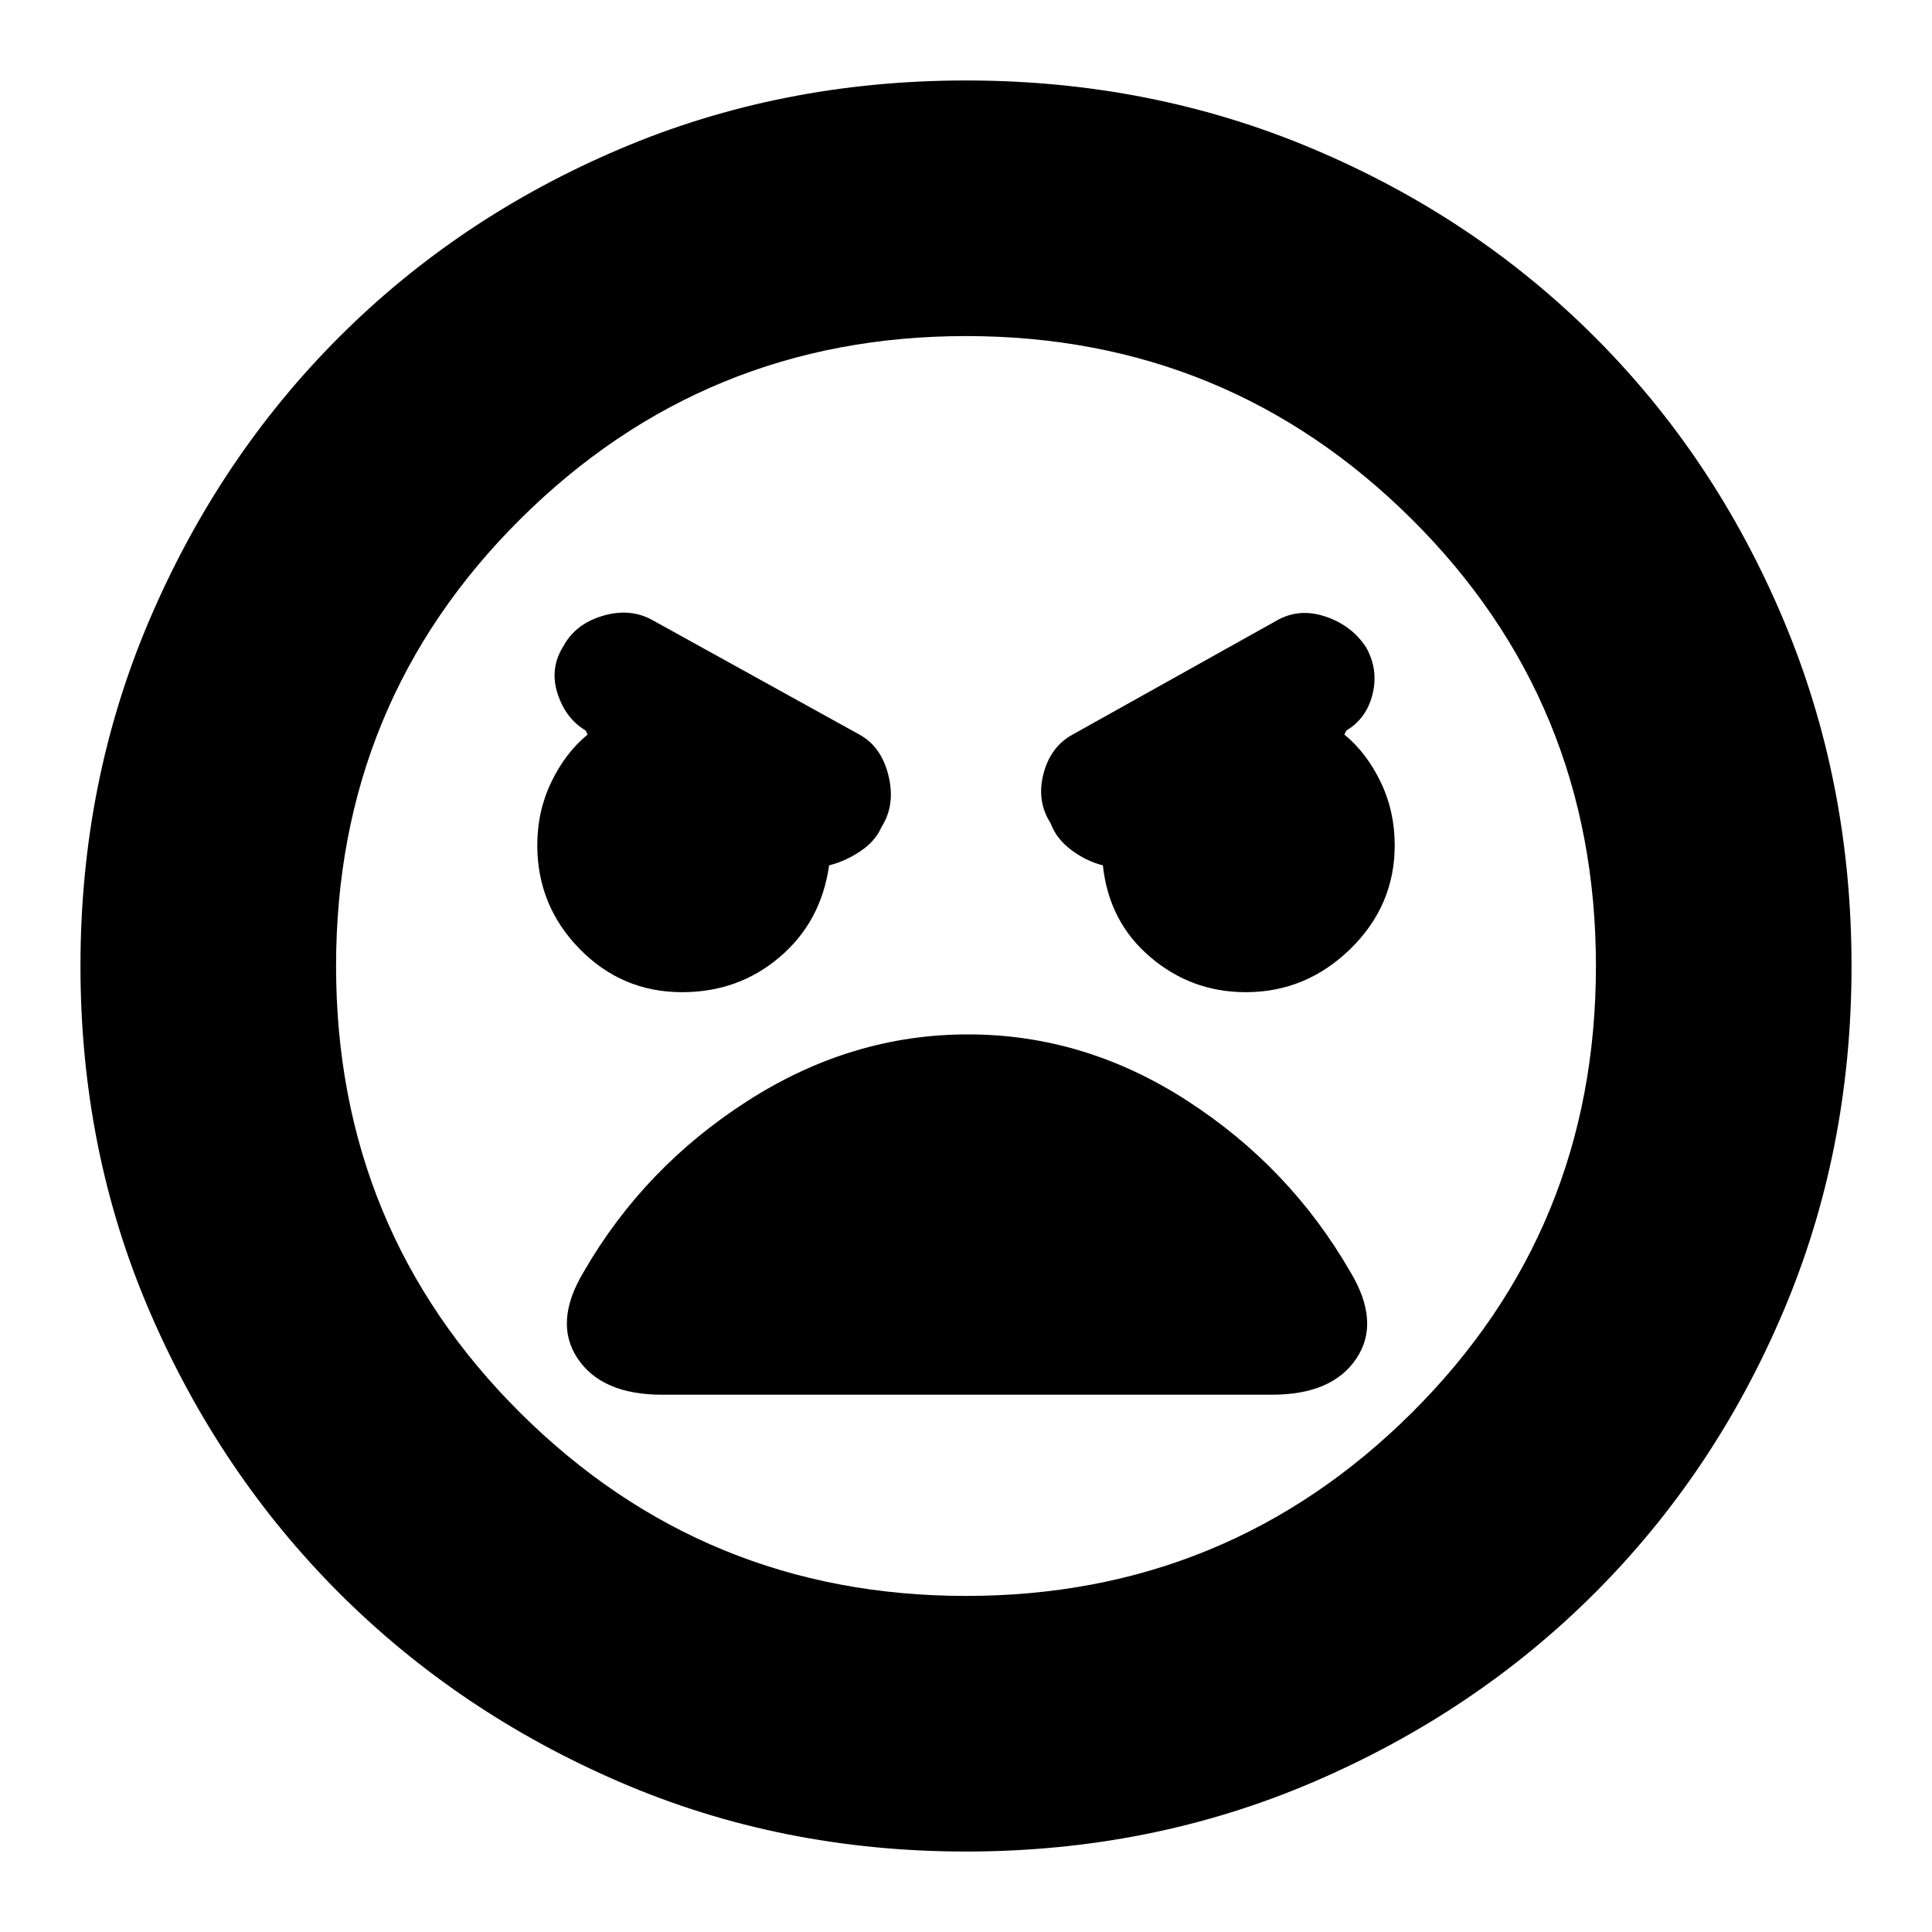 <svg xmlns="http://www.w3.org/2000/svg" height="20" width="20"><path d="M10 19.167Q8.083 19.167 6.417 18.448Q4.75 17.729 3.51 16.49Q2.271 15.25 1.552 13.583Q0.833 11.917 0.833 10Q0.833 8.083 1.552 6.406Q2.271 4.729 3.51 3.49Q4.75 2.25 6.417 1.542Q8.083 0.833 10 0.833Q11.917 0.833 13.594 1.542Q15.271 2.25 16.51 3.49Q17.75 4.729 18.458 6.406Q19.167 8.083 19.167 10Q19.167 11.917 18.458 13.583Q17.75 15.25 16.51 16.49Q15.271 17.729 13.594 18.448Q11.917 19.167 10 19.167ZM10 16.521Q12.708 16.521 14.615 14.625Q16.521 12.729 16.521 10Q16.521 7.271 14.615 5.375Q12.708 3.479 10 3.479Q7.292 3.479 5.385 5.375Q3.479 7.271 3.479 10Q3.479 12.729 5.385 14.625Q7.292 16.521 10 16.521ZM7.062 10.271Q7.646 10.271 8.073 9.906Q8.5 9.542 8.583 8.958Q8.75 8.917 8.906 8.812Q9.062 8.708 9.125 8.562Q9.271 8.333 9.198 8.031Q9.125 7.729 8.896 7.604L6.75 6.417Q6.521 6.292 6.24 6.375Q5.958 6.458 5.833 6.688Q5.688 6.917 5.771 7.177Q5.854 7.438 6.062 7.562L6.083 7.604Q5.854 7.792 5.708 8.094Q5.562 8.396 5.562 8.75Q5.562 9.375 6 9.823Q6.438 10.271 7.062 10.271ZM12.896 10.271Q13.521 10.271 13.979 9.823Q14.438 9.375 14.438 8.75Q14.438 8.396 14.292 8.094Q14.146 7.792 13.917 7.604L13.938 7.562Q14.146 7.438 14.208 7.188Q14.271 6.938 14.146 6.708Q14 6.479 13.729 6.385Q13.458 6.292 13.229 6.417L11.104 7.604Q10.875 7.729 10.802 8.01Q10.729 8.292 10.875 8.521Q10.938 8.688 11.094 8.802Q11.25 8.917 11.417 8.958Q11.479 9.542 11.906 9.906Q12.333 10.271 12.896 10.271ZM6.854 14.438H13.167Q13.792 14.438 14.042 14.062Q14.292 13.688 13.979 13.167Q13.354 12.083 12.292 11.396Q11.229 10.708 10.021 10.708Q8.812 10.708 7.74 11.396Q6.667 12.083 6.042 13.167Q5.729 13.688 5.979 14.062Q6.229 14.438 6.854 14.438ZM10 10Q10 10 10 10Q10 10 10 10Q10 10 10 10Q10 10 10 10Q10 10 10 10Q10 10 10 10Q10 10 10 10Q10 10 10 10Z"/></svg>